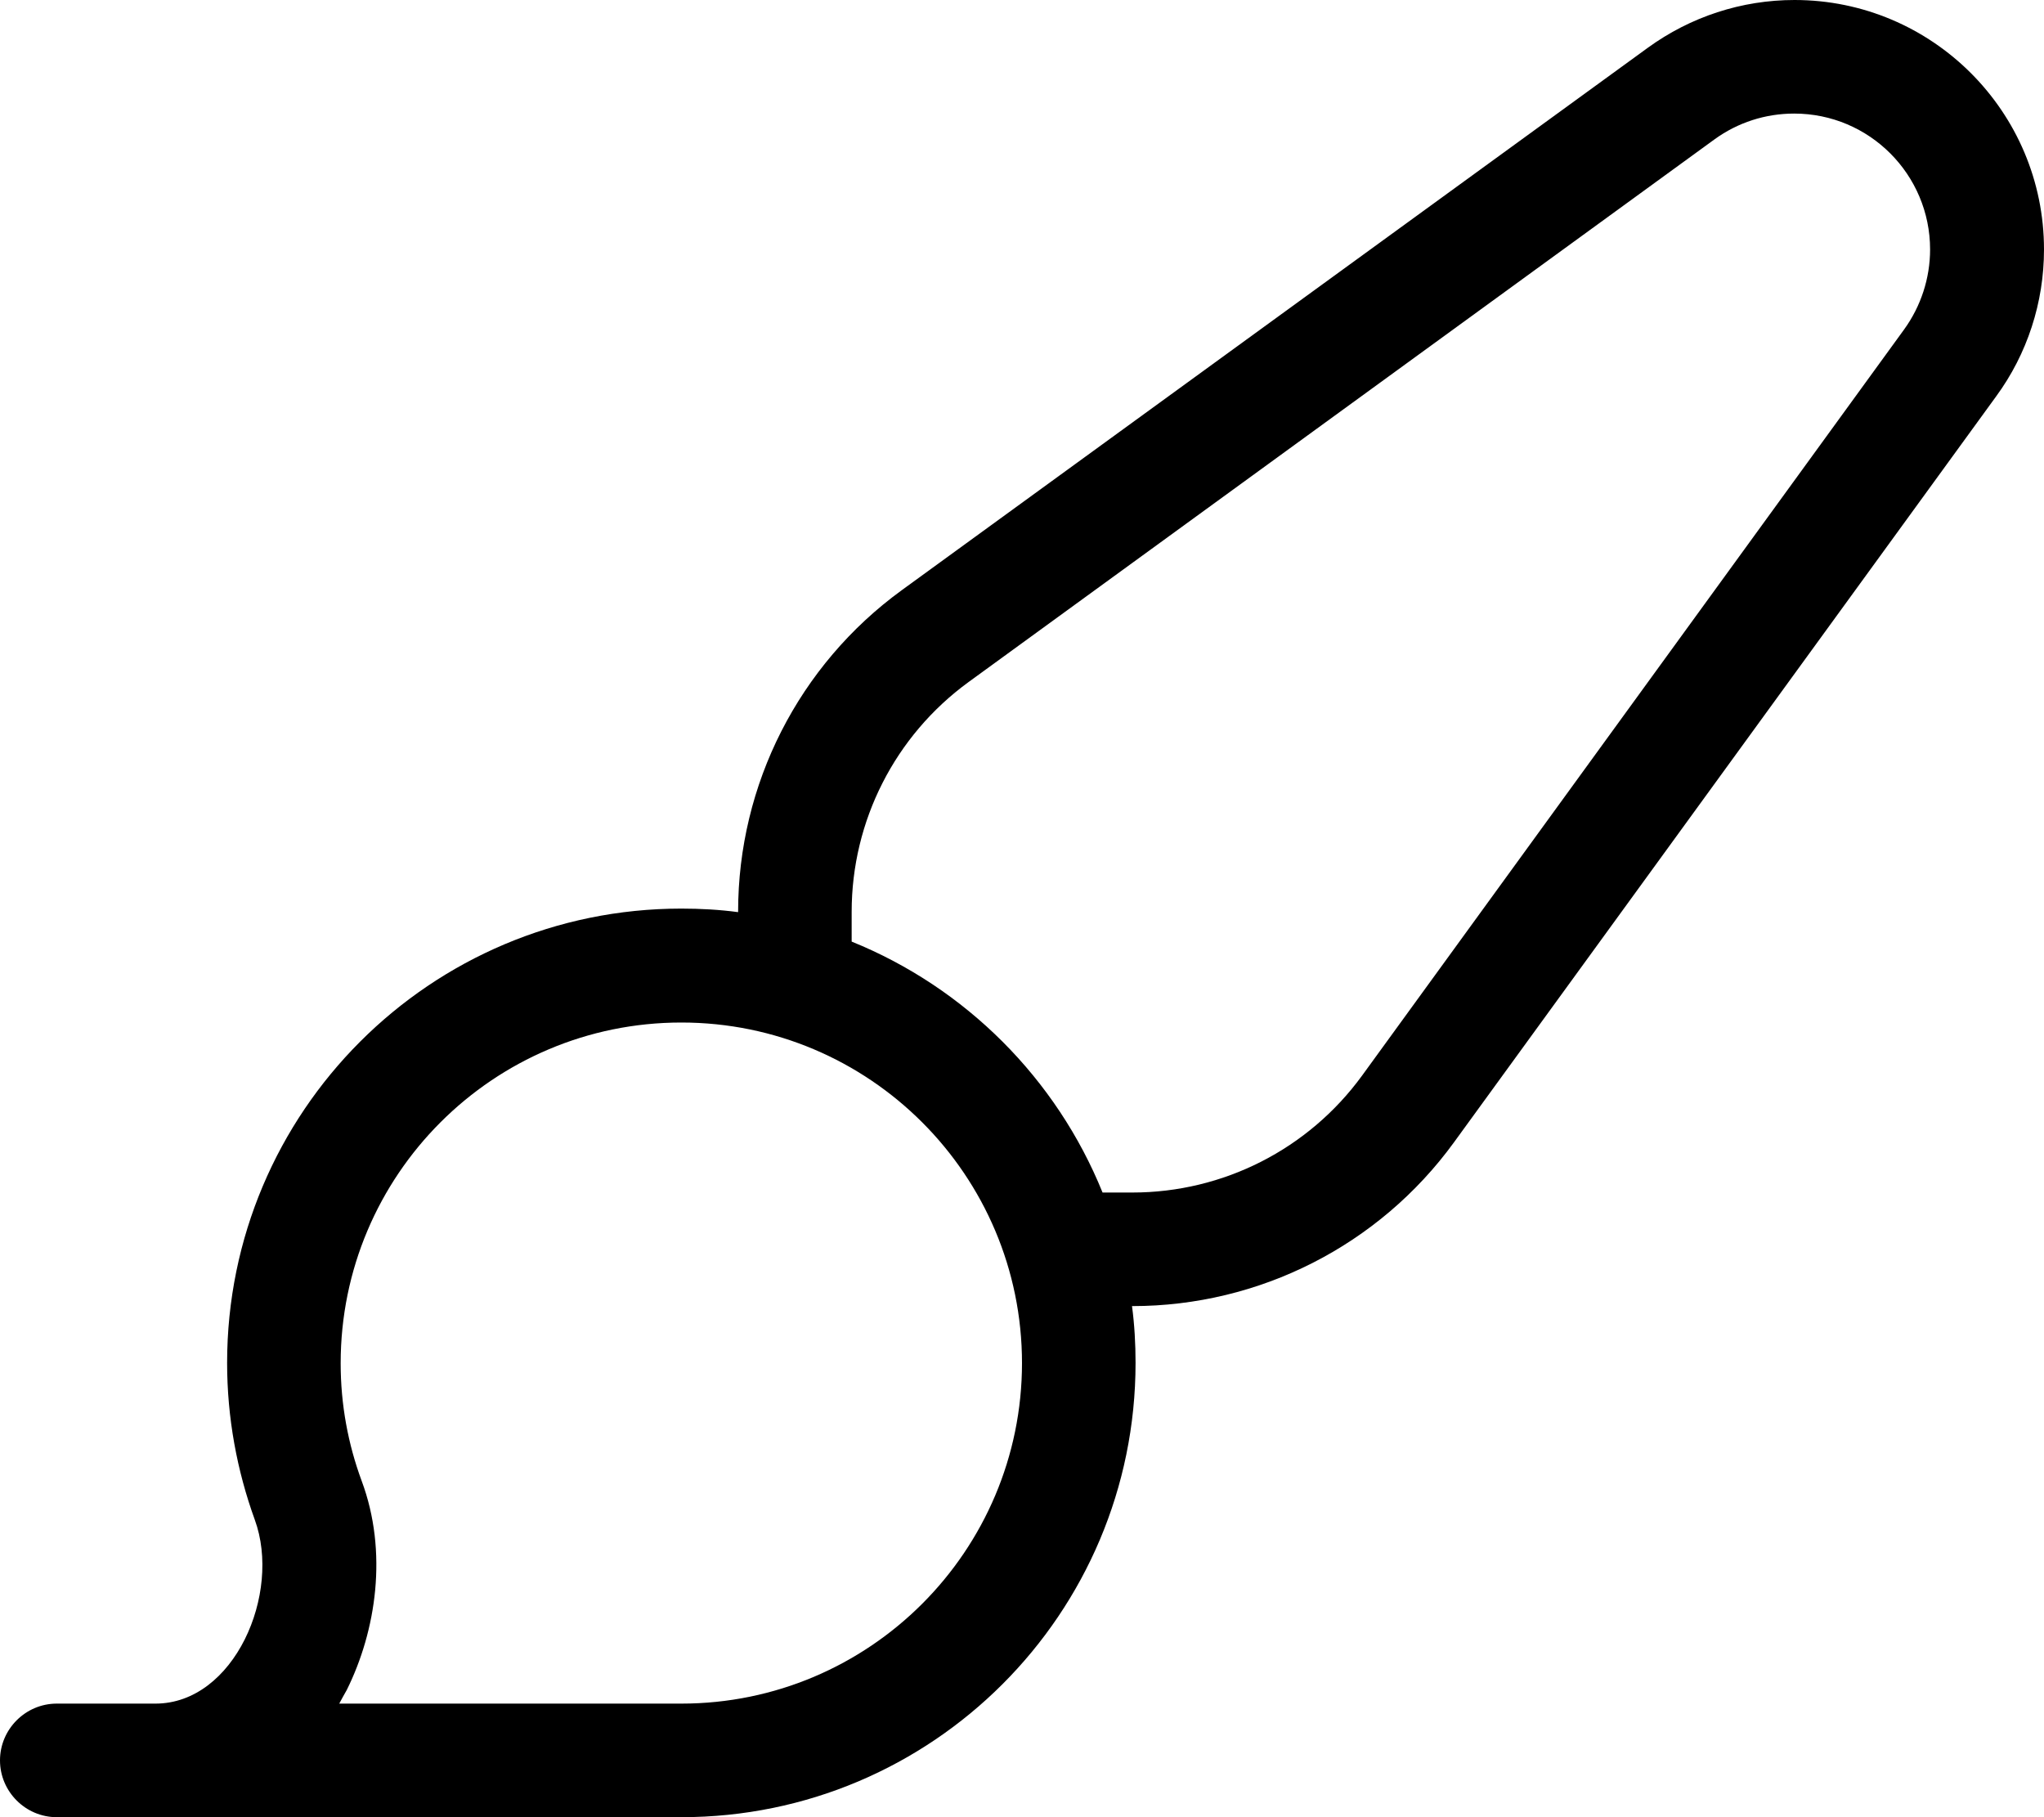 <svg fill="currentColor" xmlns="http://www.w3.org/2000/svg" viewBox="0 0 576 512"><!--! Font Awesome Pro 7.0.1 by @fontawesome - https://fontawesome.com License - https://fontawesome.com/license (Commercial License) Copyright 2025 Fonticons, Inc. --><path fill="currentColor" d="M505.7 0c-14.9 0-29.3 4.7-41.4 13.5L254.1 166.3c-29 21.1-46.1 54.7-46.1 90.6l0 .1c-5.2-.7-10.6-1-16-1-70.7 0-128 57.3-128 128 0 15.5 2.8 30.4 7.8 44.2 7.6 20.8-5.8 51.8-28 51.8L16 480c-8.8 0-16 7.2-16 16s7.2 16 16 16l176 0c70.7 0 128-57.3 128-128 0-5.4-.3-10.8-1-16l.1 0c35.8 0 69.5-17.1 90.6-46.1L562.5 111.7C571.3 99.7 576 85.2 576 70.3 576 31.5 544.5 0 505.7 0zm-195 336c-13-32.1-38.6-57.7-70.7-70.7l0-8.4c0-25.6 12.2-49.6 32.9-64.7L483.1 39.3c6.6-4.8 14.4-7.3 22.5-7.3 21.2 0 38.3 17.2 38.3 38.3 0 8.1-2.6 16-7.3 22.5L383.8 303.1c-15.1 20.7-39.1 32.9-64.7 32.9l-8.4 0zM288 384c0 53-43 96-96 96l-96.4 0c.7-1.3 1.4-2.6 2.1-3.8 8.3-16.7 11.7-38.9 4.2-59-3.8-10.3-5.9-21.4-5.9-33.1 0-53 43-96 96-96s96 43 96 96z"/></svg>